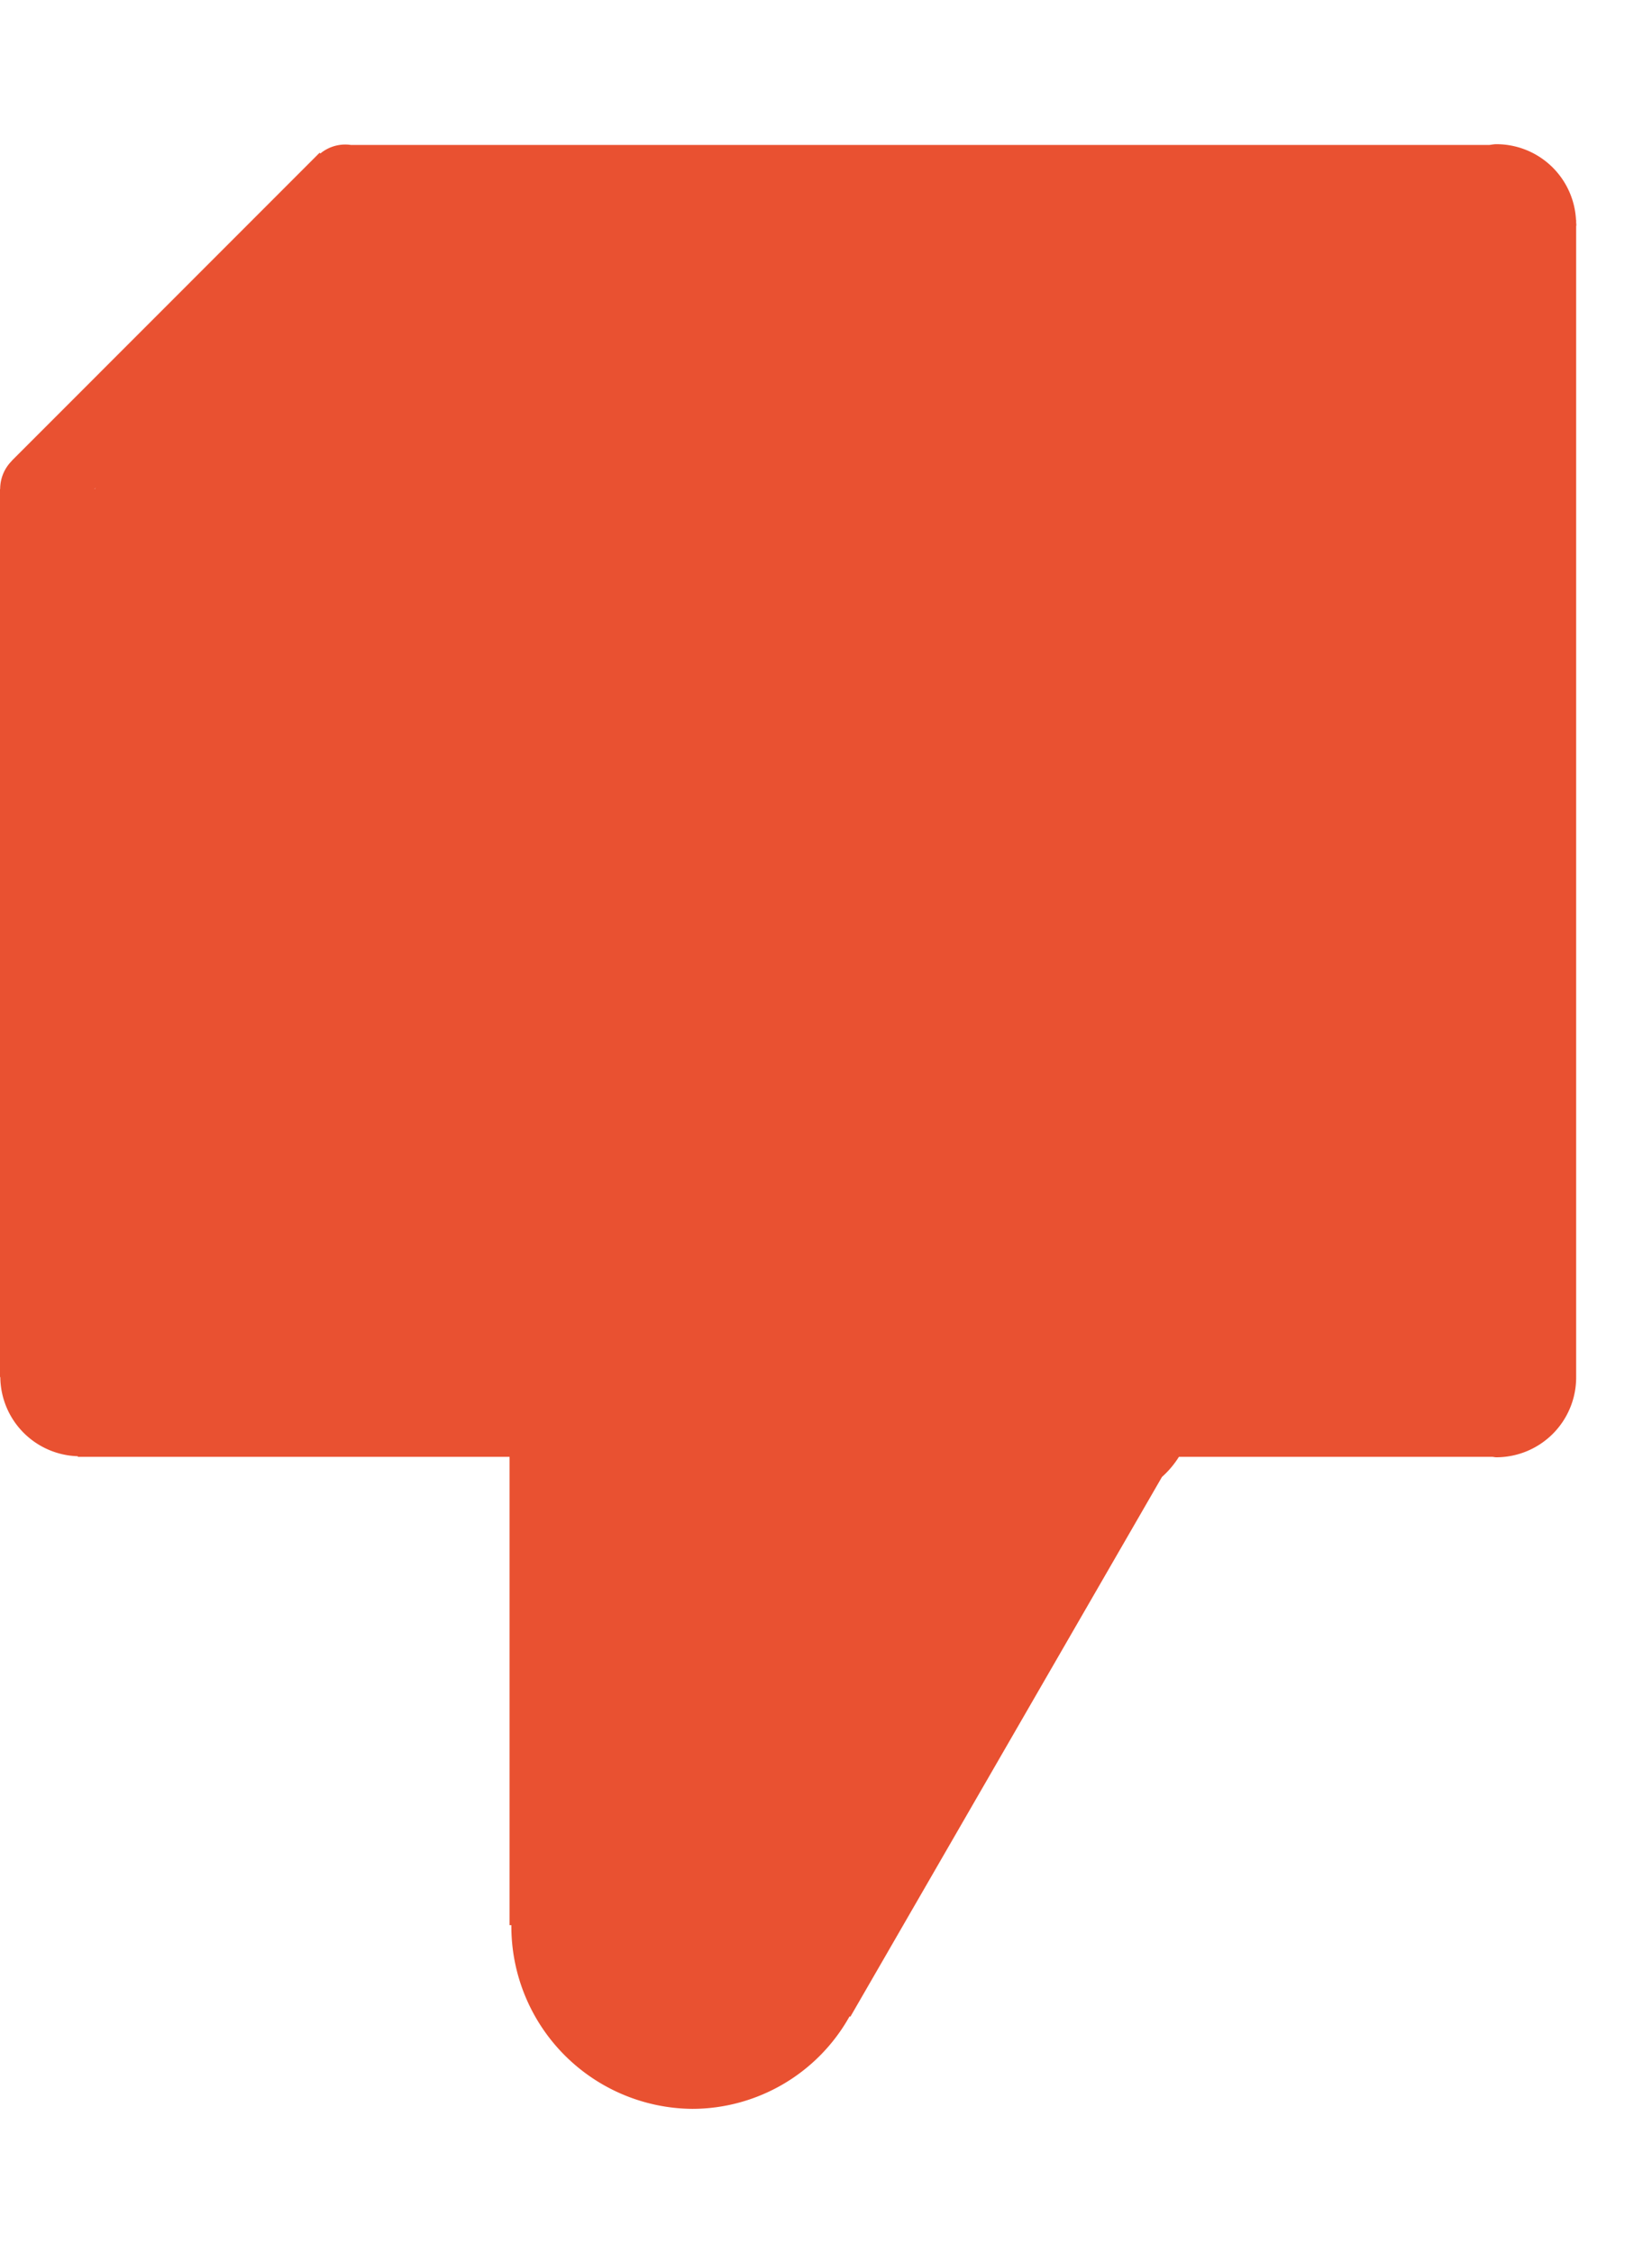 <svg width="11" height="15" fill="none" xmlns="http://www.w3.org/2000/svg"><path d="M10.495 1.504v7.665a.532.532 0 01-.532.533c-.01 0-.02-.003-.029-.003H7.85a.622.622 0 01-.113.134l-2.075 3.594-.005-.003a1.202 1.202 0 01-1.046.616 1.215 1.215 0 01-1.206-1.223h-.012V9.699H.518v-.004a.532.532 0 01-.516-.527H0V3.256h.001c0-.068.026-.136.078-.188H.078l2.05-2.051.005.005a.26.26 0 01.203-.057h7.582c.015-.002.03-.005.046-.005a.531.531 0 01.53.505h.001v.017l.001.01v.012zM.63 3.256l.008-.01-.01.01H.63z" fill="#E95131"/></svg>